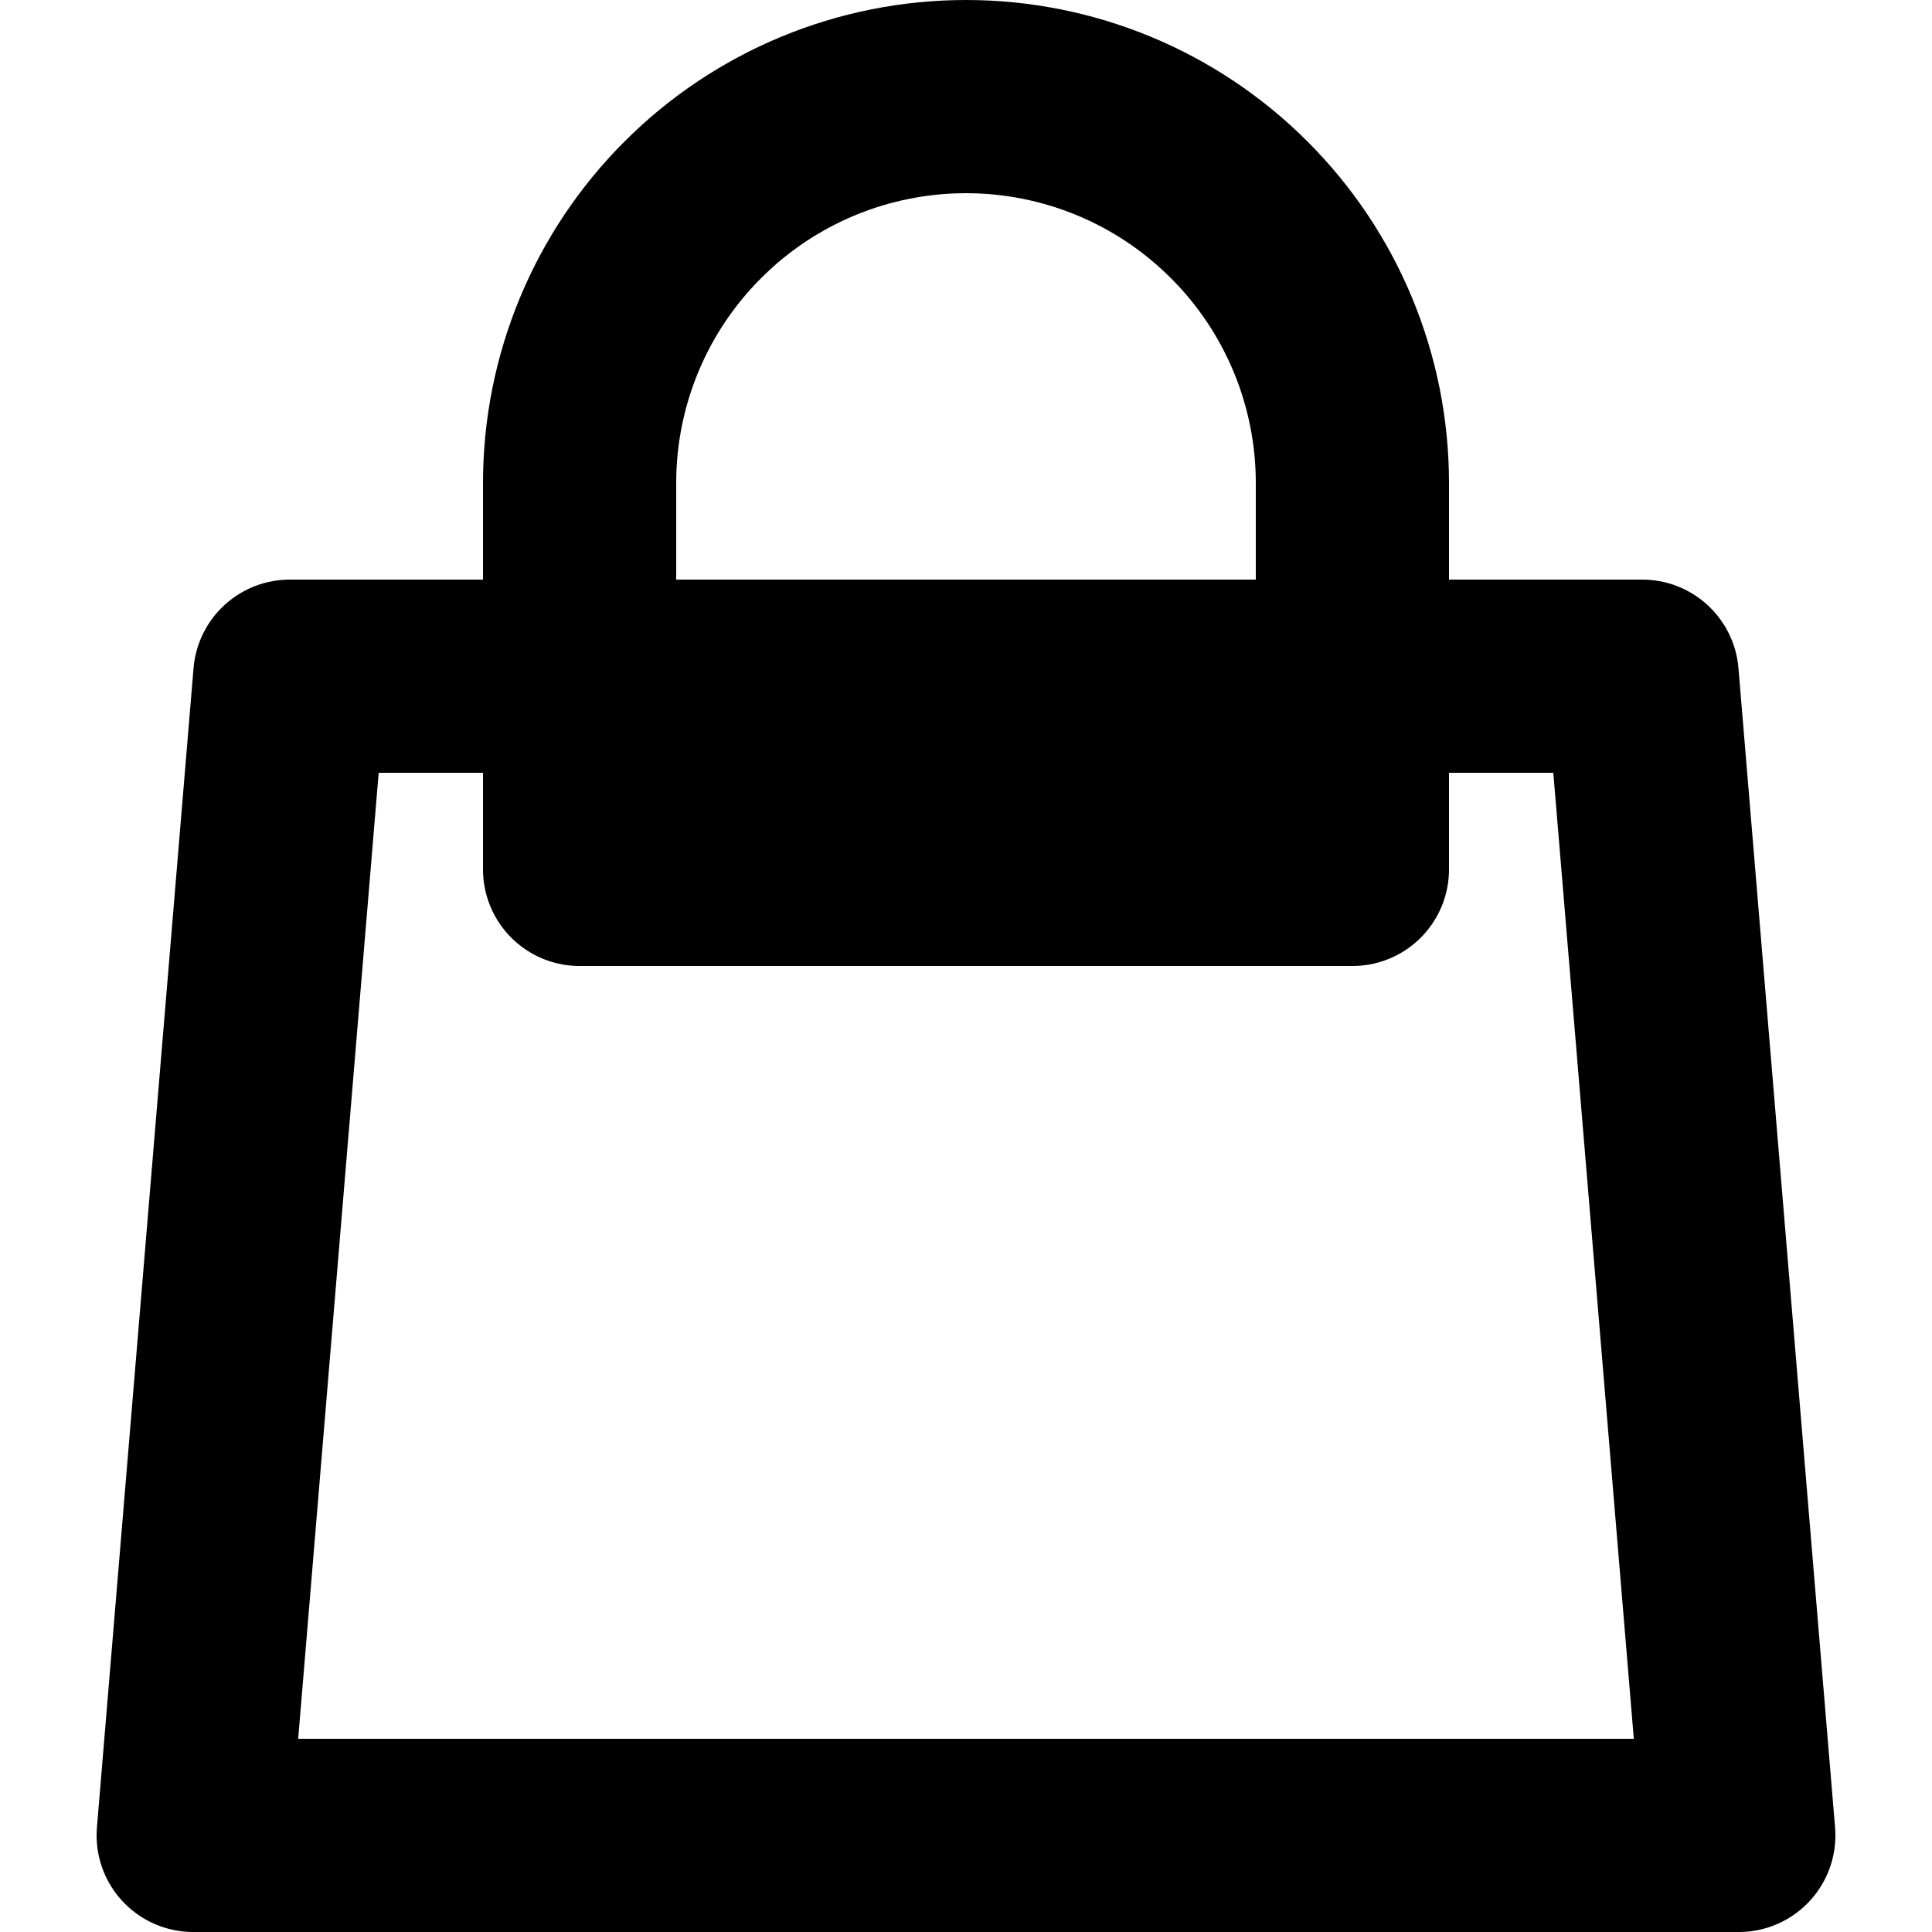 <svg width="20" height="20" viewBox="0 0 20 20" fill="none" xmlns="http://www.w3.org/2000/svg">
<g clip-path="url(#clip0_204_56)">
<path d="M14 9V5C14 3.939 13.579 2.922 12.828 2.172C12.078 1.421 11.061 1 10 1C8.939 1 7.922 1.421 7.172 2.172C6.421 2.922 6 3.939 6 5V9H14ZM3 7H17L18 19H2L3 7Z" stroke="black" stroke-width="2" stroke-linecap="round" stroke-linejoin="round"/>
</g>
<defs>
<clipPath id="clip0_204_56">
<rect width="20" height="20" fill="white"/>
</clipPath>
</defs>
</svg>

